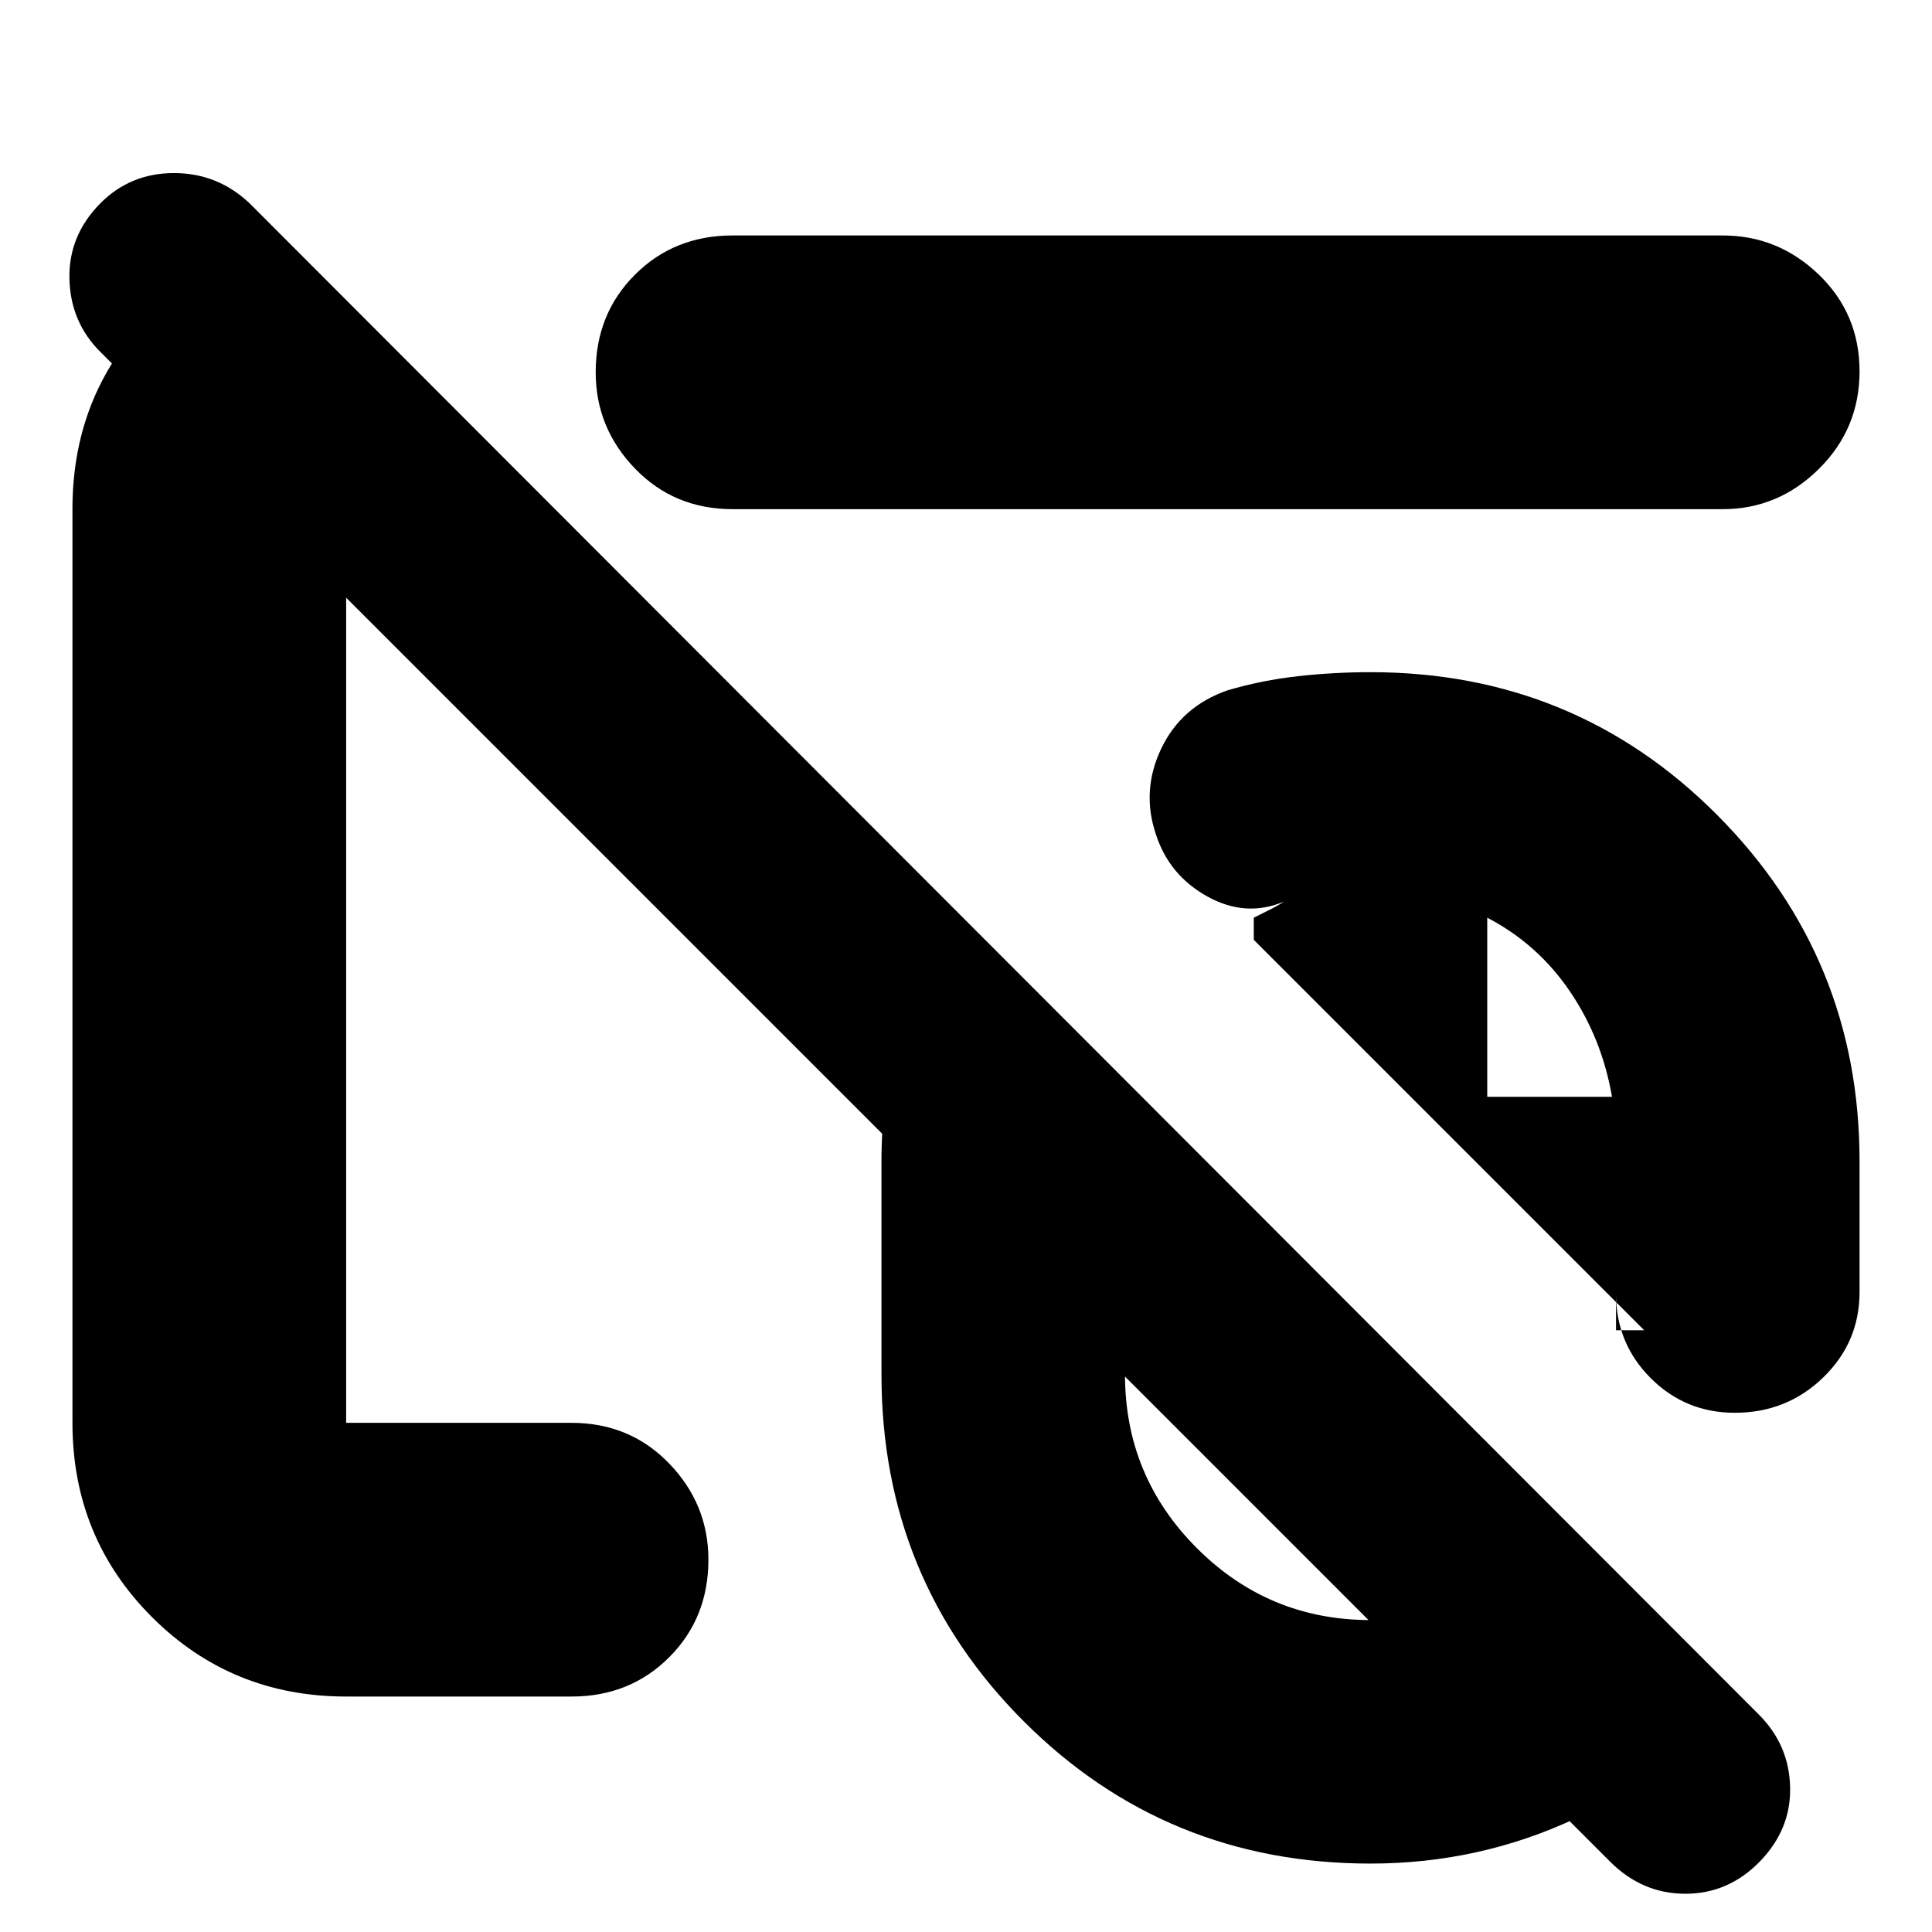 <svg xmlns="http://www.w3.org/2000/svg" height="24" viewBox="0 -960 960 960" width="24"><path d="M681-327Zm0 0ZM800-35 50-785q-15-14.87-15.5-36.43Q34-843 49.89-859q14.9-15 36.57-15T124-859l750 751q15 15 15.5 36t-15.08 37q-15.58 16-37 16T800-35ZM681-327Zm0 0Zm0 293q-101.62 0-172.31-70.69T438-277v-106q0-35 9-66.5t26-59.5l210 210H559v22q0 50.54 35.73 86.27T681-155q29.91 0 55.46-13Q762-181 779-203l86 86q-34 38-81.93 60.5Q735.14-34 681-34Zm181-224q-24.55 0-41.78-17.22Q803-292.45 803-317v18h14L623-493v-11l8-4q4-2 7-4-19 8-38-2.5t-25.59-30.78Q567-567 577-588t33-29q17-5 34.96-7 17.95-2 36.04-2 101.62 0 172.31 71.02T924-383v65q0 24.98-18.09 42.49T862-258ZM739-415h62q-5-29-21-52.5T739-504v89ZM415-567ZM172-117q-57 0-96.5-39.5T36-253v-454q0-50.49 30-86.74Q96-830 142-840l133 133H172v454h112q29 0 48.5 20.2T352-185q0 29-19.5 48.5T284-117H172Zm192-590q-29 0-48.5-20.2T296-775q0-29 19.5-48.5T364-843h492q27.6 0 47.8 19.5 20.2 19.5 20.2 48T903.8-727q-20.2 20-47.8 20H364Zm115 71Z"/></svg>